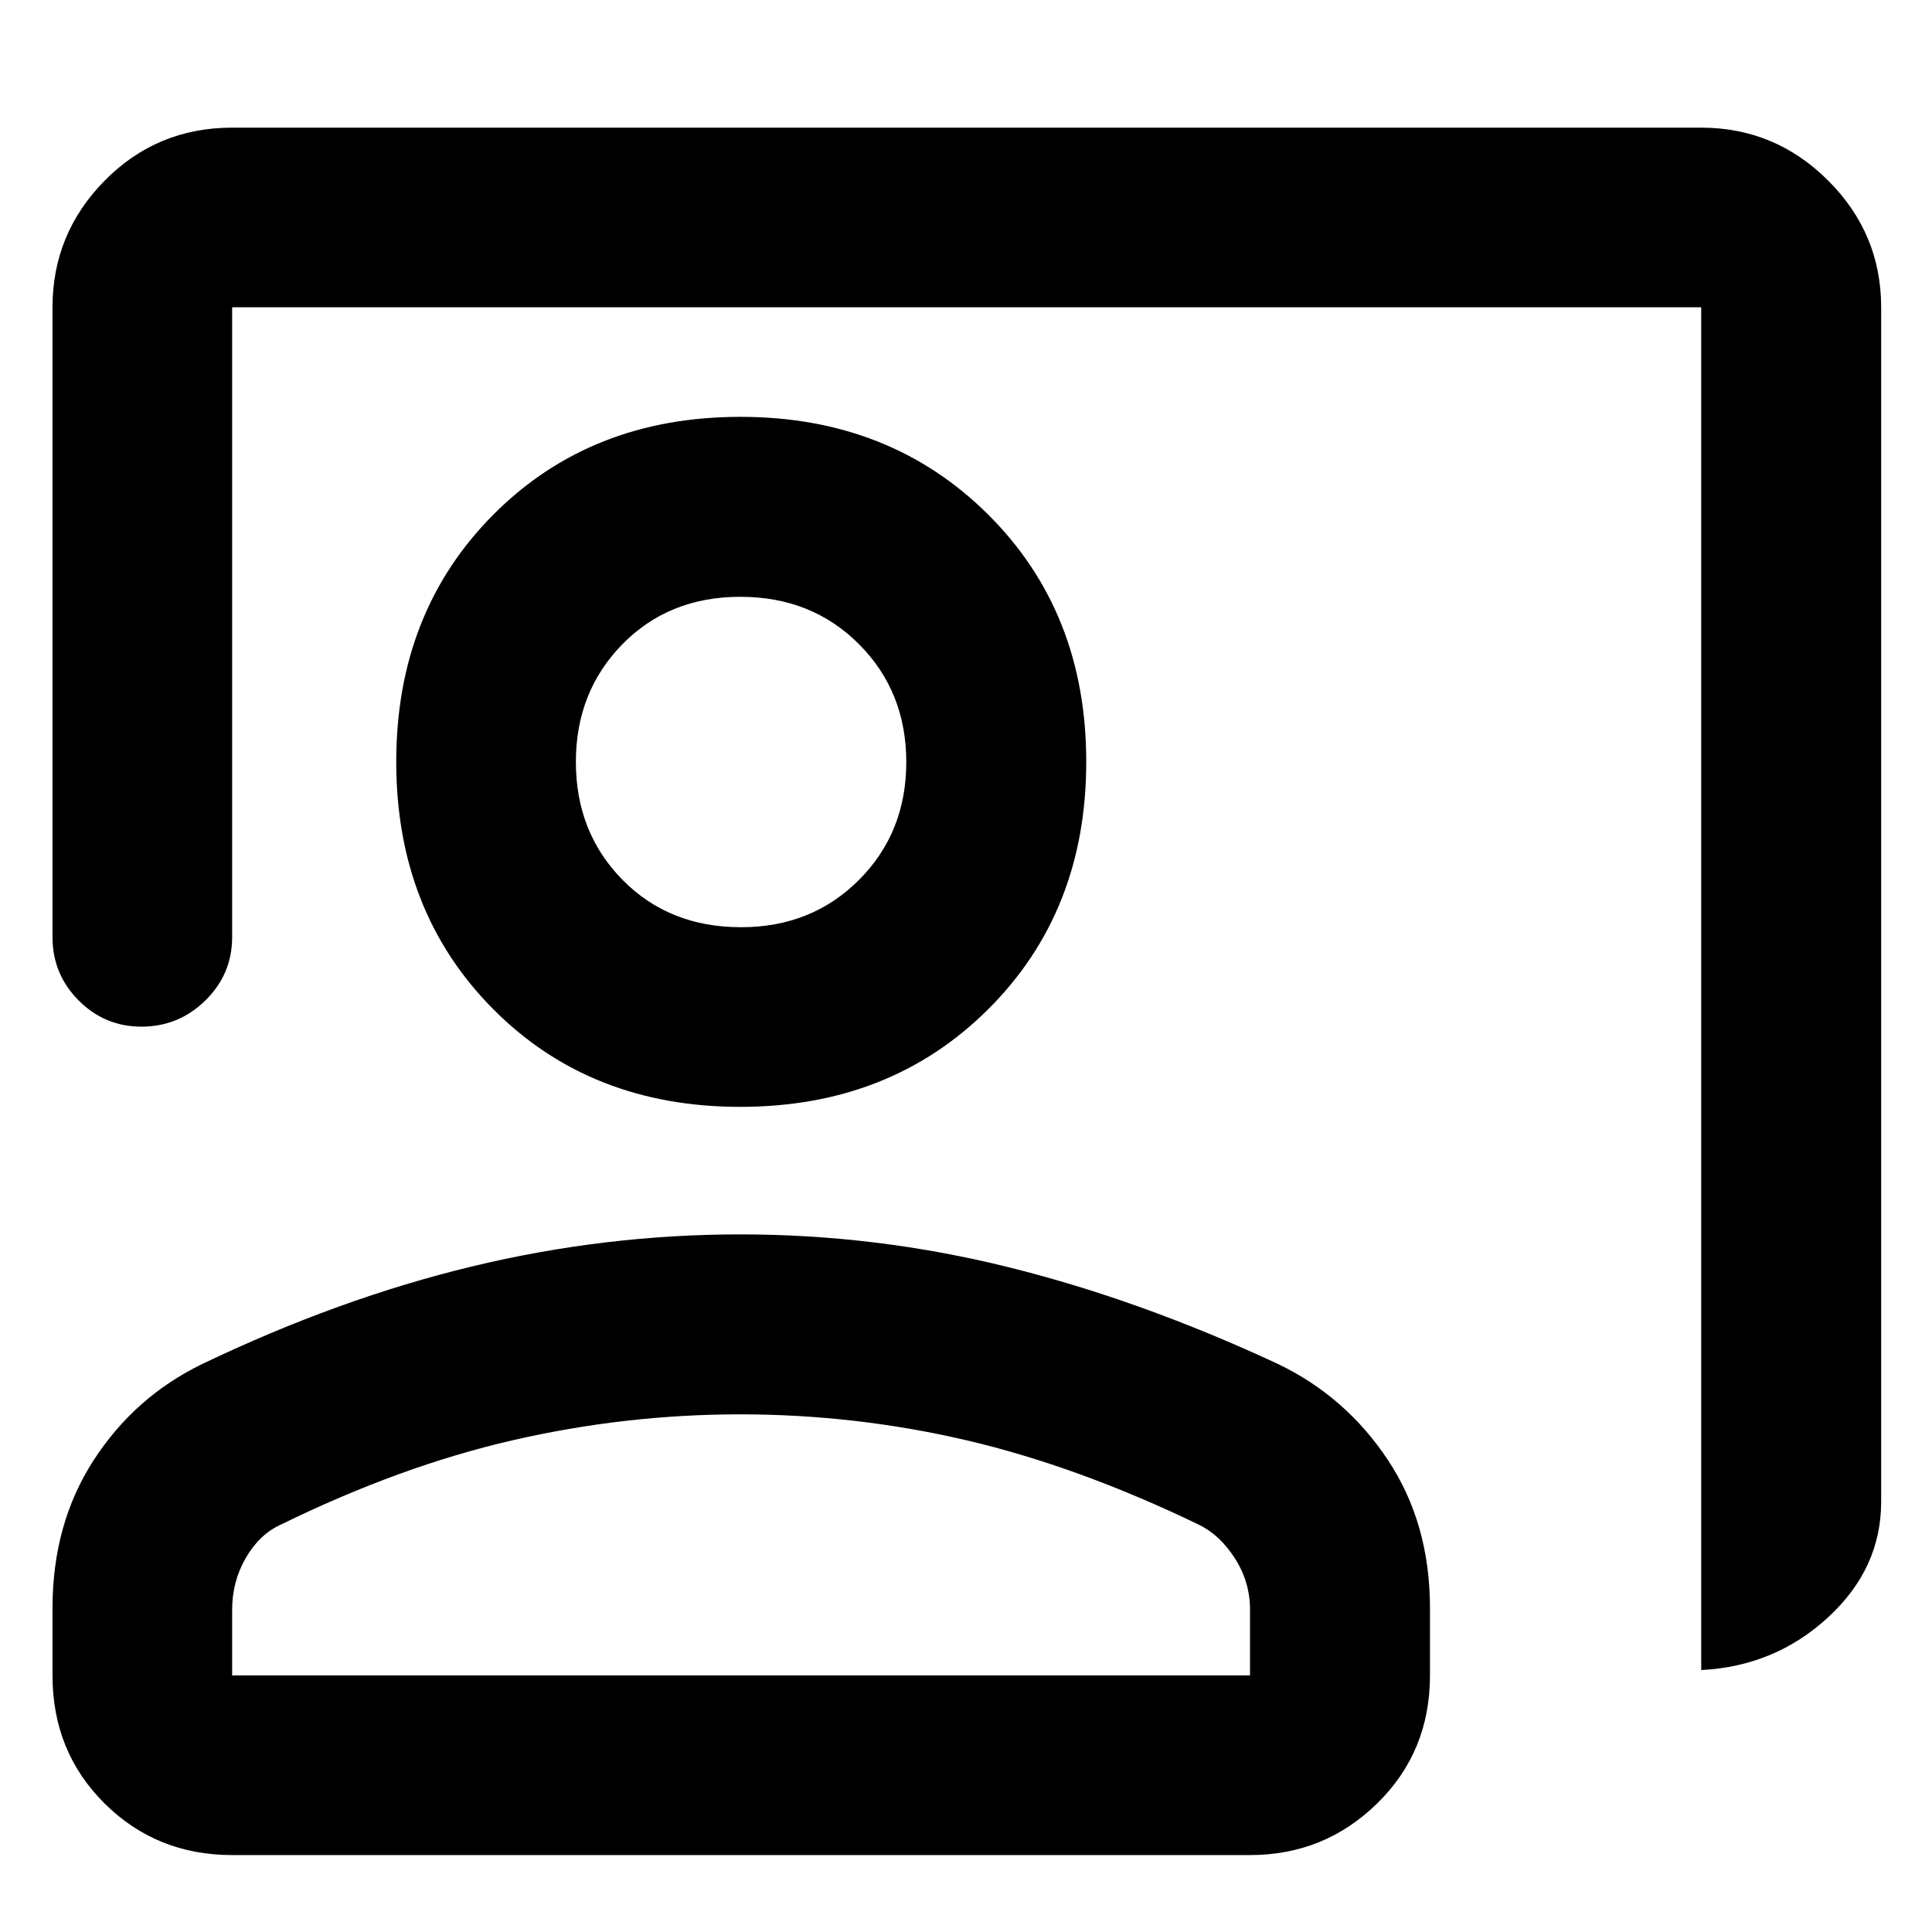 <svg xmlns="http://www.w3.org/2000/svg" height="40" viewBox="0 -960 960 960" width="40"><path d="M845.32-130.16v-677.15H115.35v312.99q0 18.36-13.27 31.41-13.28 13.05-31.81 13.05-18.26 0-31.22-13.05-12.96-13.05-12.96-31.41v-312.99q0-36.67 25.96-62.97 25.96-26.29 63.3-26.29h729.97q36.73 0 63.08 26.29 26.34 26.3 26.34 62.97v593.52q0 33.2-26.43 57.49-26.44 24.3-62.99 26.14ZM367.83-410.01q-74.5 0-122.72-48.52t-48.22-122.92q0-74.4 48.33-122.91 48.34-48.51 122.65-48.51t123.09 48.51q48.79 48.51 48.79 122.91t-48.71 122.92q-48.7 48.52-123.21 48.52Zm.41-89.26q35.13 0 58.61-23.53 23.48-23.53 23.48-58.53t-23.48-58.56q-23.47-23.56-58.98-23.56-35.5 0-58.61 23.58t-23.11 58.48q0 35 23.16 58.56 23.17 23.56 58.93 23.56ZM115.35-38.23q-37.58 0-63.42-25.67-25.84-25.67-25.84-63.59v-33.44q0-41.82 20.36-73.37 20.37-31.56 53.98-47.91 68.05-32.59 134.12-48.51 66.08-15.92 133.28-15.92 67.66 0 133.41 16.33 65.74 16.33 134.12 48.22 33.51 16.2 54.35 47.65 20.84 31.45 20.84 73.51v33.44q0 37.92-26.22 63.59t-63.2 25.67H115.35Zm0-89.26h505.78v-32.67q0-13.69-7.43-25.37-7.43-11.68-17.88-16.8-60.11-29.02-115.42-41.96-55.31-12.93-112.65-12.93-56.93 0-112.91 12.85-55.97 12.86-115.47 42.03-10.5 4.8-17.26 16.51-6.76 11.72-6.76 25.67v32.67Zm252.89-453.87Zm0 453.87Z"/></svg>